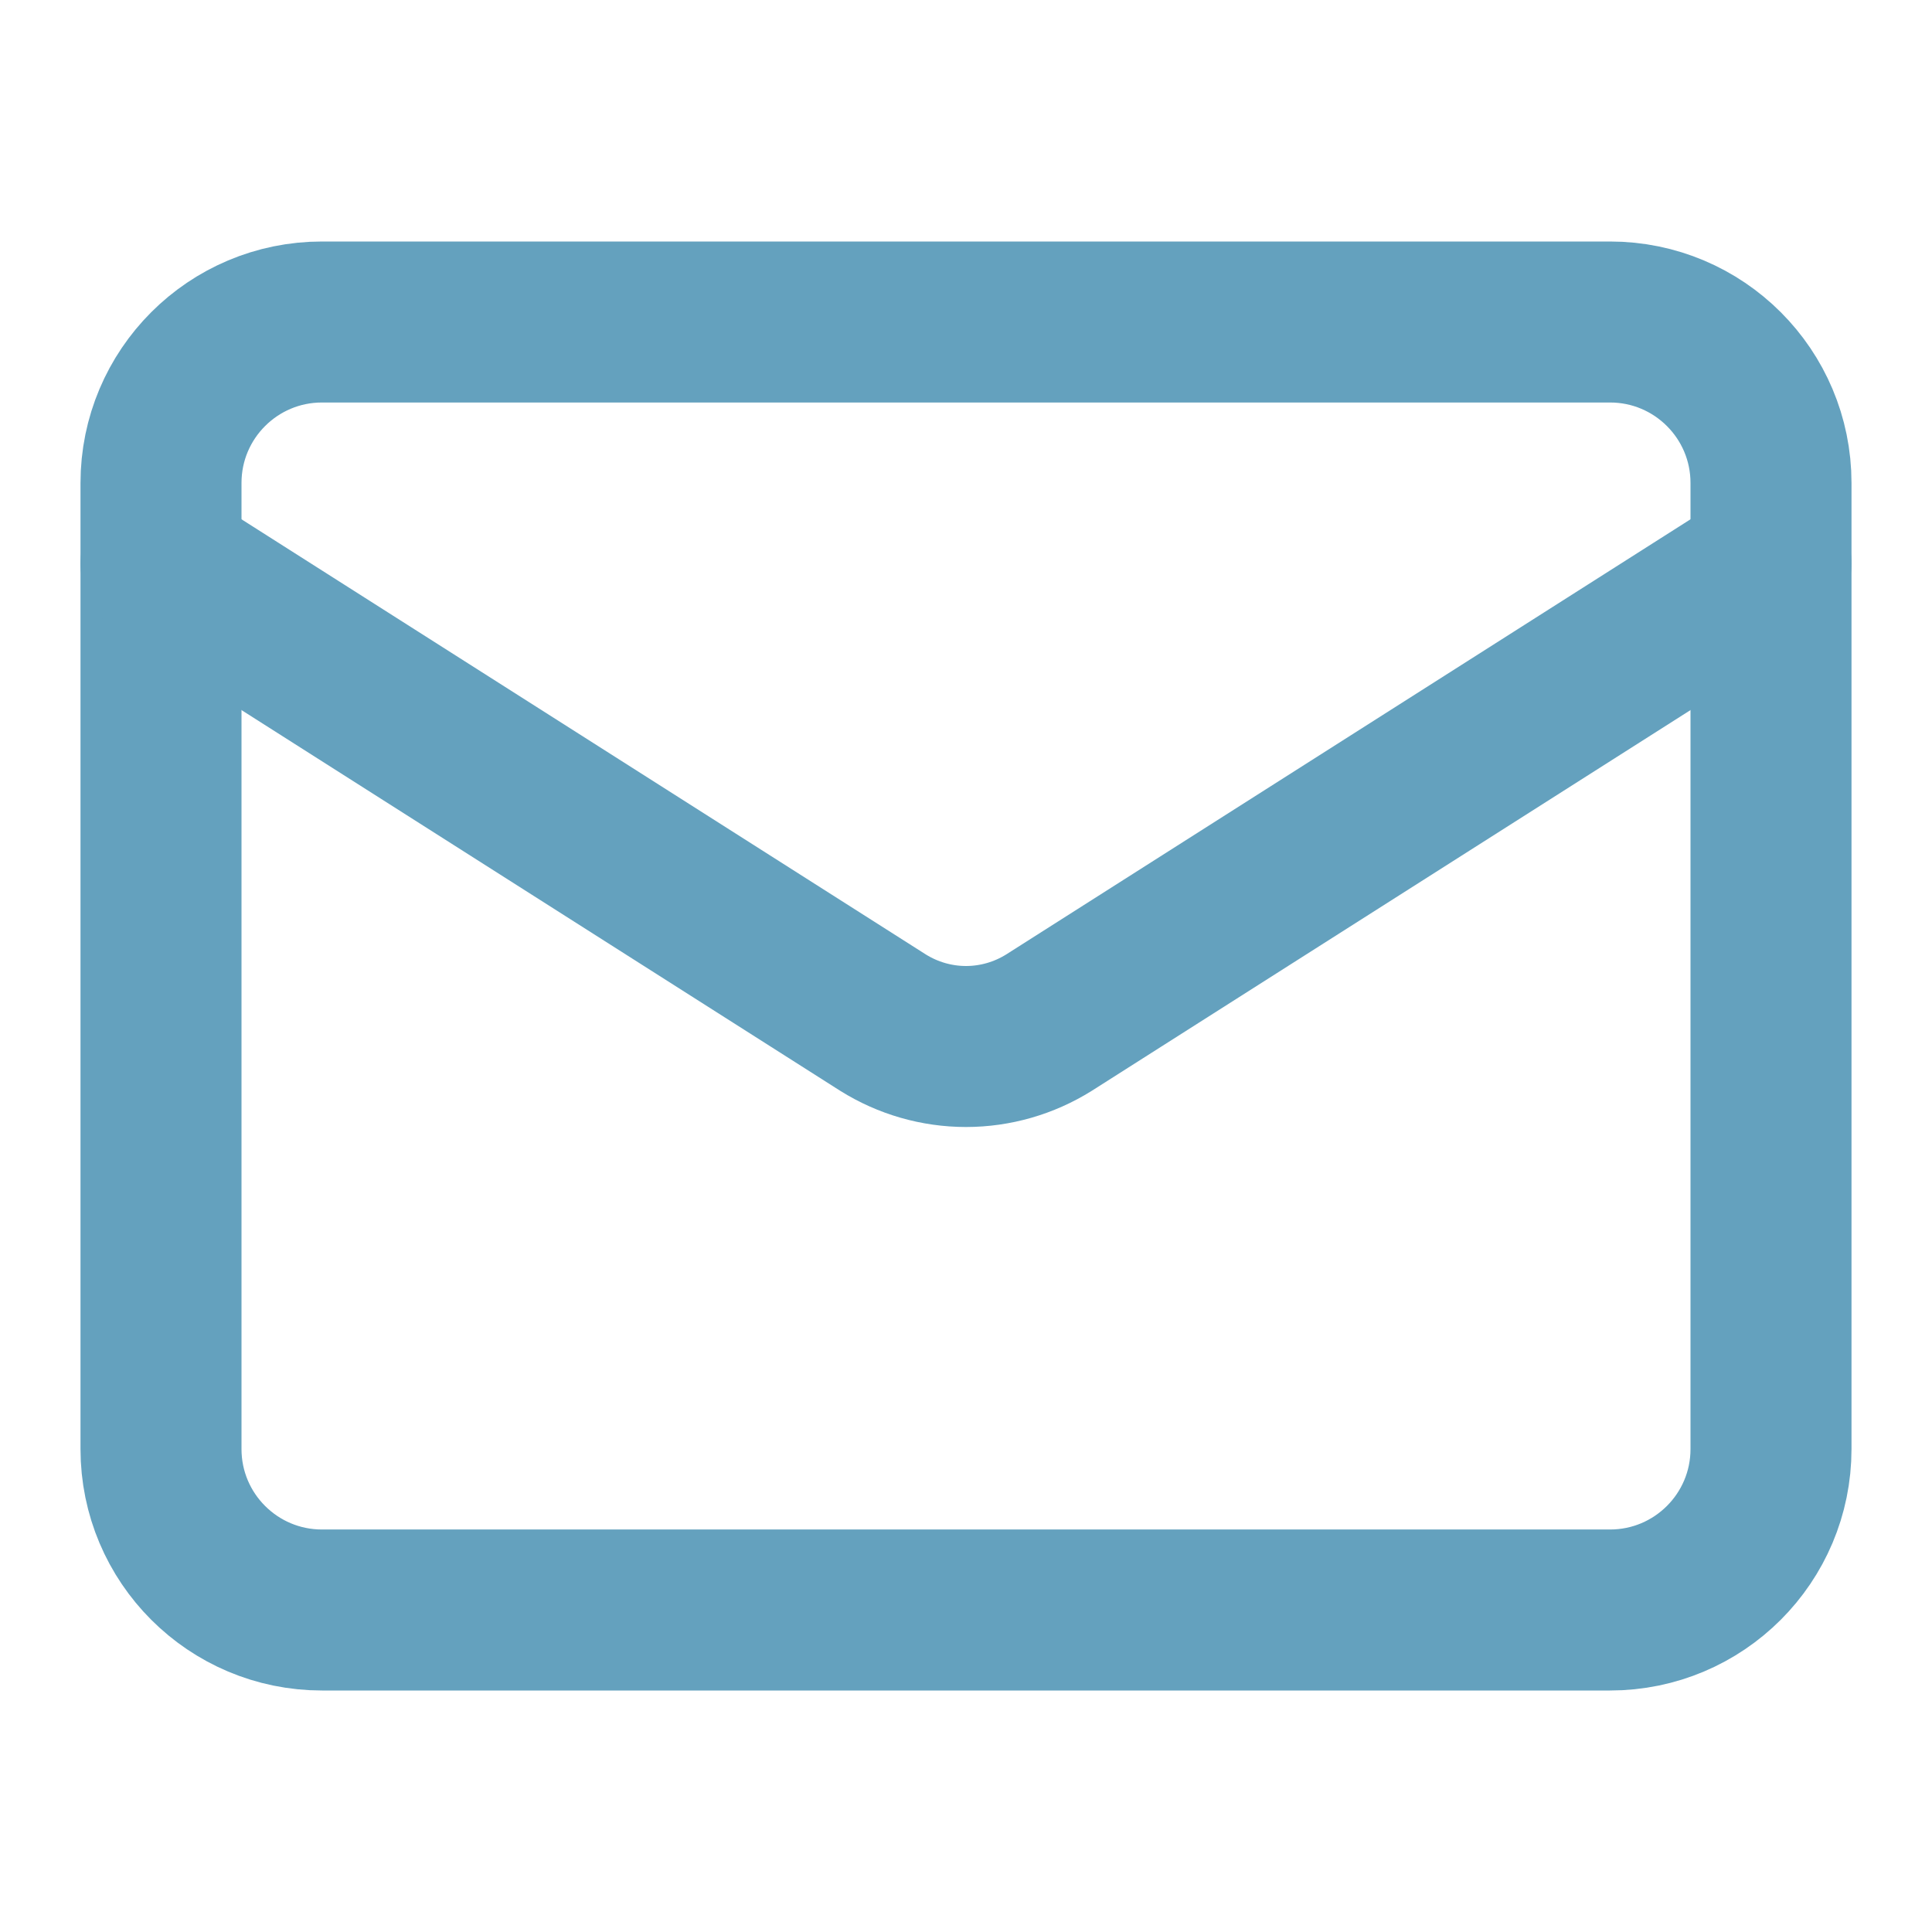 <svg width="24" height="24" viewBox="0 0 24 24" fill="none" xmlns="http://www.w3.org/2000/svg">
<path d="M20 4H4C2.895 4 2 4.895 2 6V18C2 19.105 2.895 20 4 20H20C21.105 20 22 19.105 22 18V6C22 4.895 21.105 4 20 4Z" stroke="#64A1BE" stroke-width="2" stroke-linecap="round" stroke-linejoin="round"/>
<path d="M22 7L13.03 12.704C12.721 12.897 12.364 13 12 13C11.636 13 11.279 12.897 10.97 12.704L2 7" stroke="#64A1BE" stroke-width="2" stroke-linecap="round" stroke-linejoin="round"/>
</svg>
